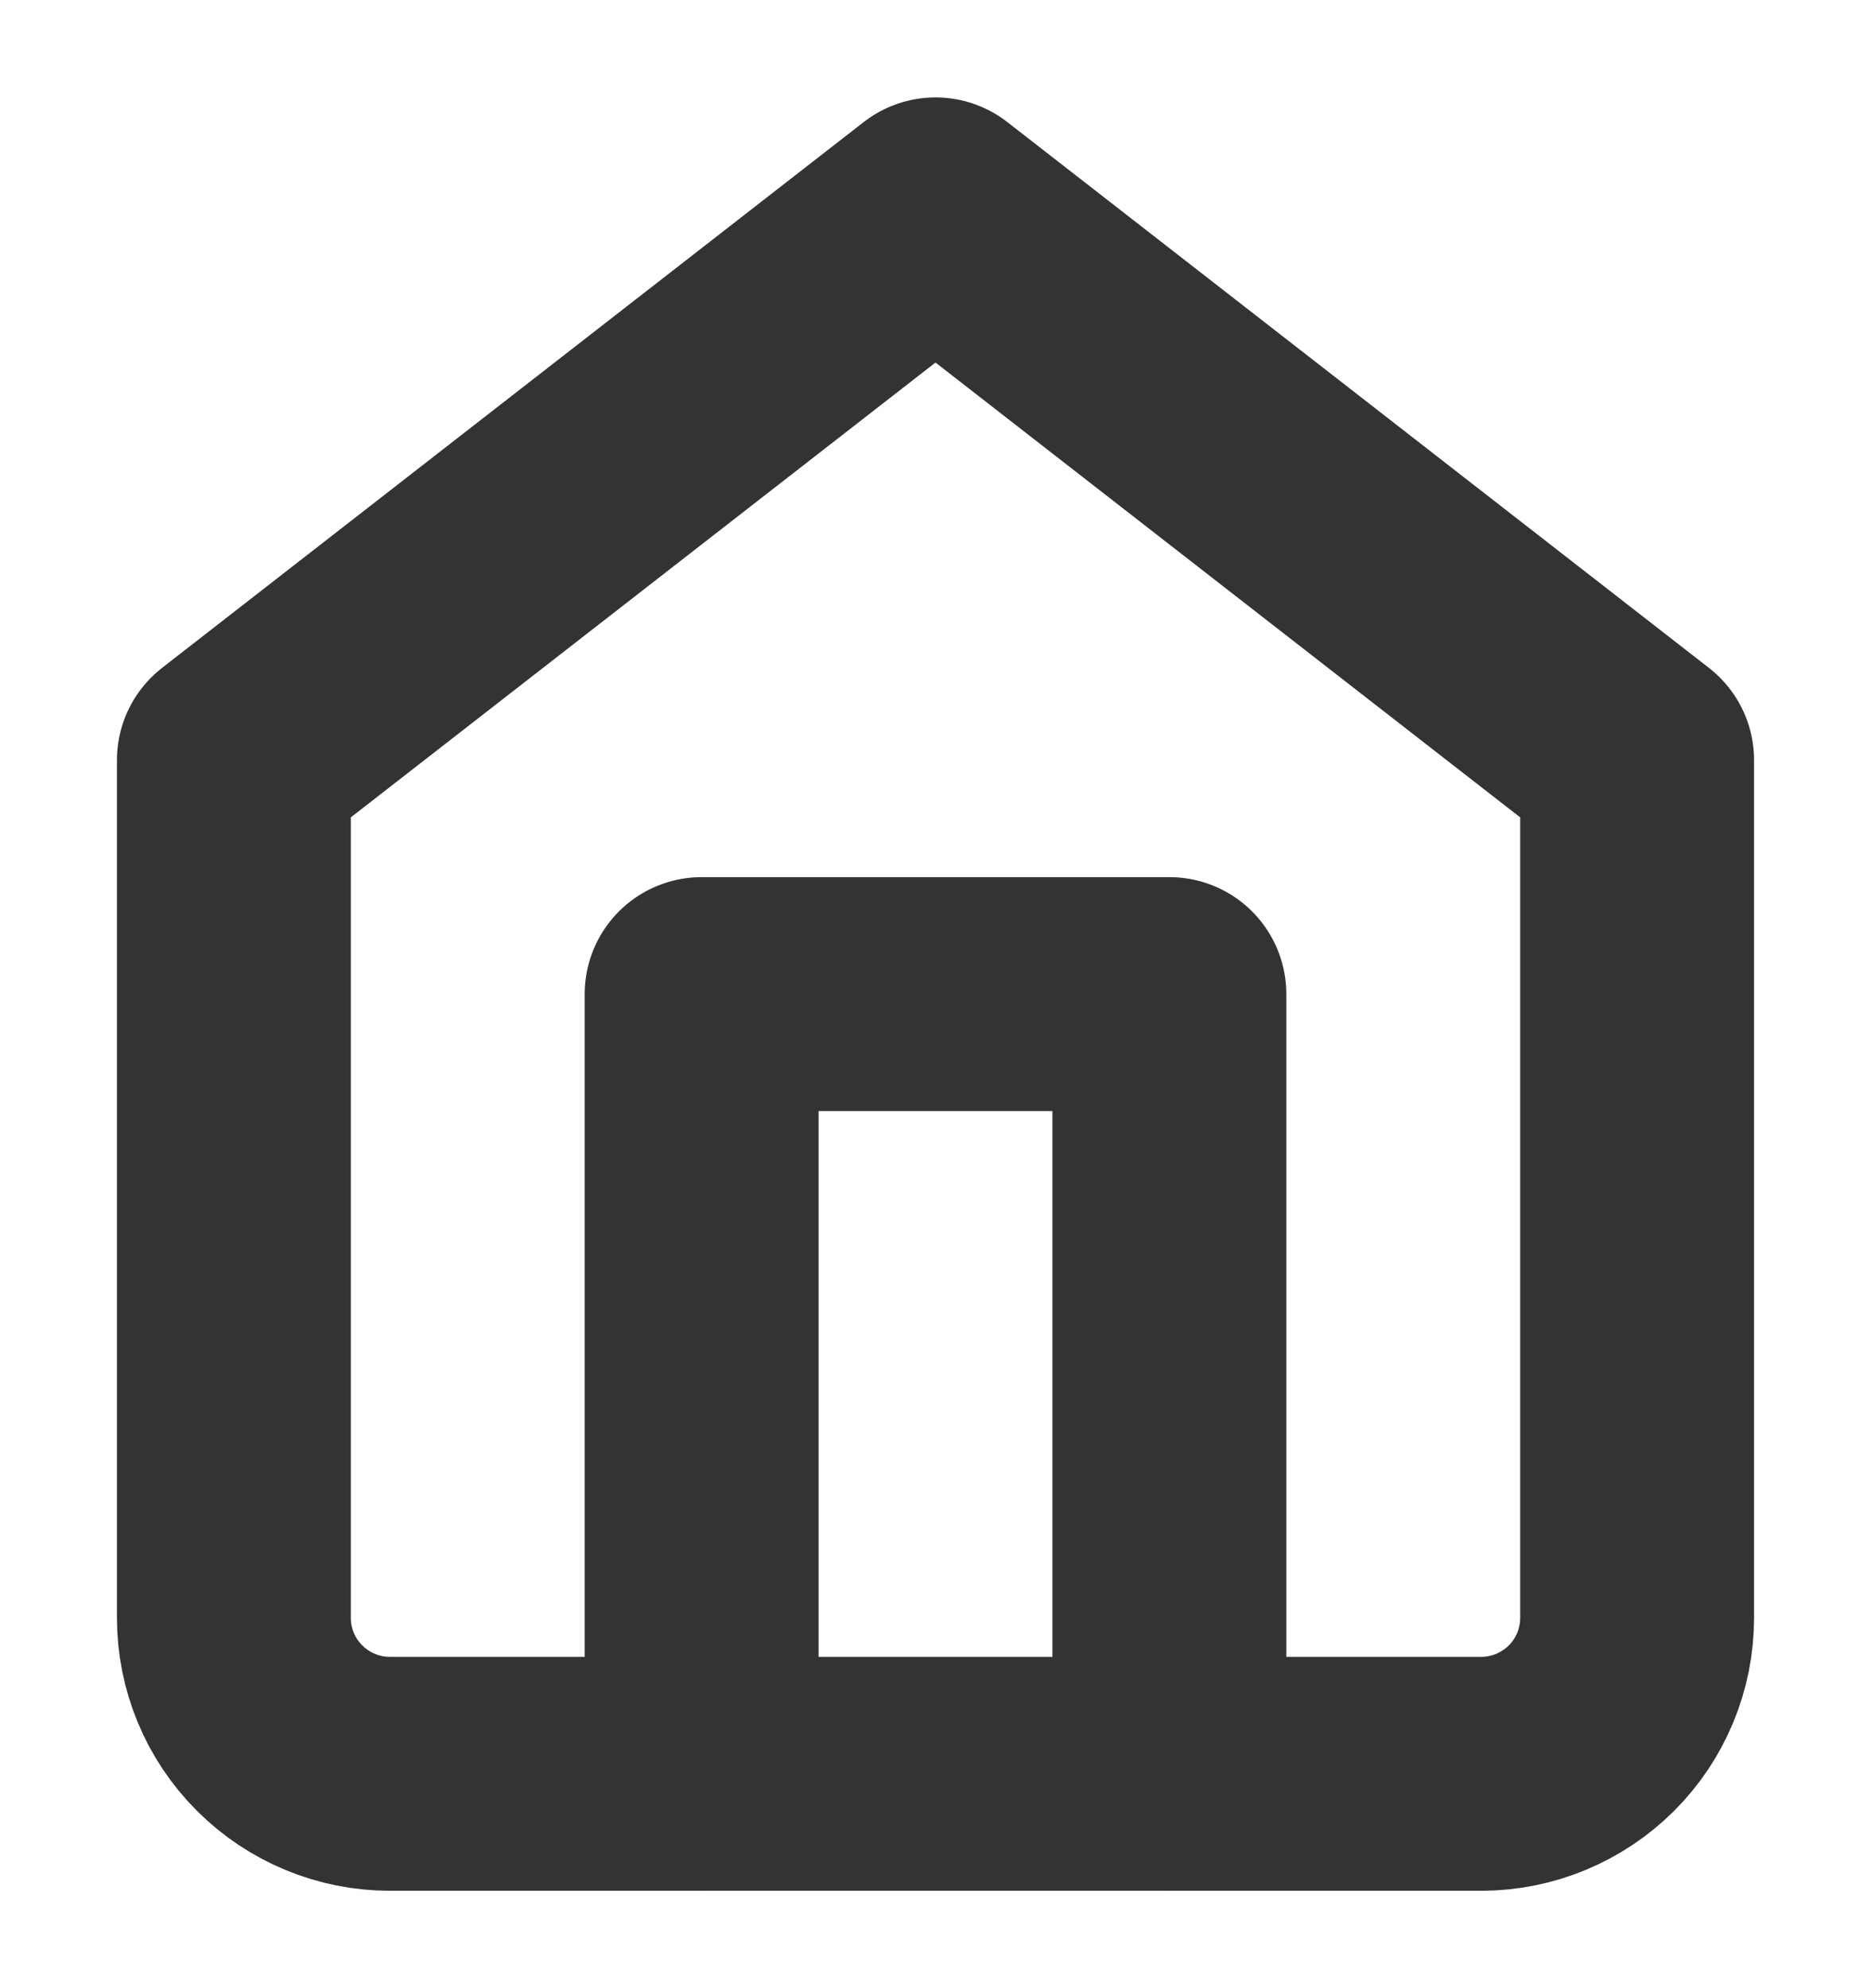 <svg width="16" height="17" viewBox="0 0 16 17" fill="none" xmlns="http://www.w3.org/2000/svg">
<g clip-path="url(#clip0_463_6922)">
<path d="M2 6.5L8 1.833L14 6.5V13.833C14 14.187 13.86 14.526 13.61 14.776C13.359 15.026 13.02 15.167 12.667 15.167H3.333C2.98 15.167 2.641 15.026 2.391 14.776C2.14 14.526 2 14.187 2 13.833V6.5Z" stroke="#333333" stroke-width="2" stroke-linecap="round" stroke-linejoin="round"/>
<path d="M6 15.167V8.5H10V15.167" stroke="#333333" stroke-width="2" stroke-linecap="round" stroke-linejoin="round"/>
</g>
<defs>
<clipPath id="clip0_463_6922">
<rect width="16" height="16" fill="white" transform="translate(0 0.5)"/>
</clipPath>
</defs>
</svg>
